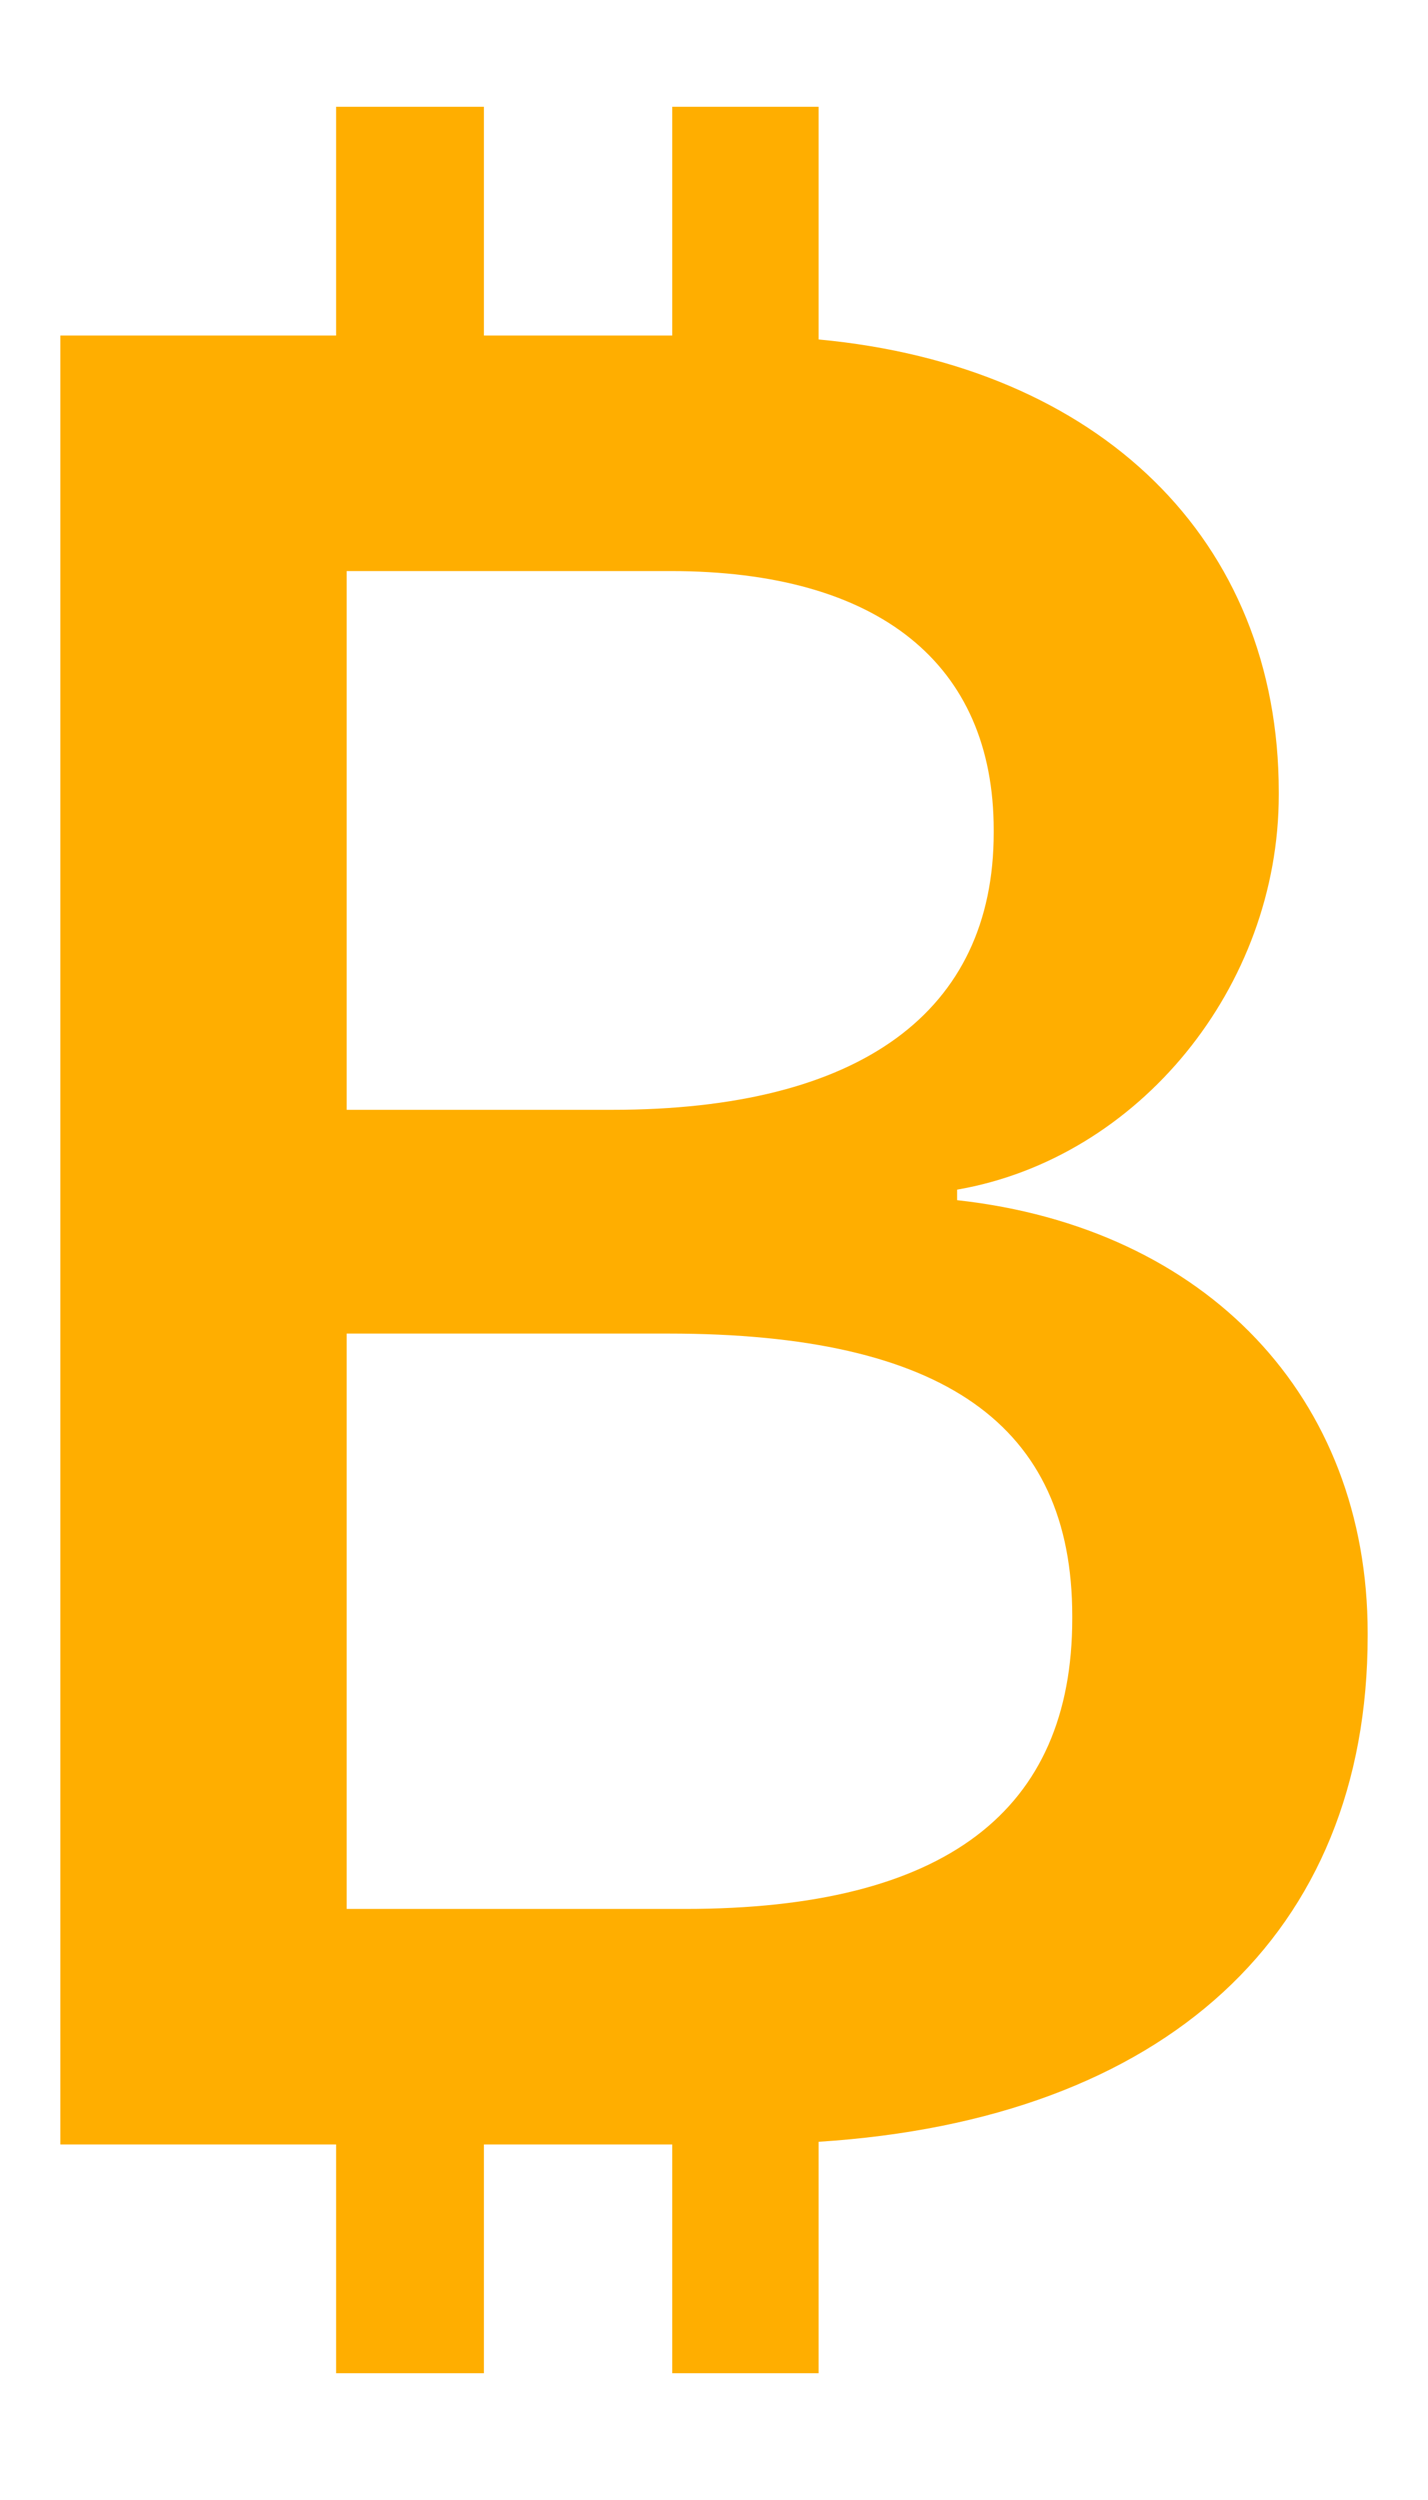 <svg width="8" height="14" viewBox="0 0 8 14" fill="none" xmlns="http://www.w3.org/2000/svg">
    <path d="M0.338 12.009H1.883V13.29H2.711V12.009H3.766V13.29H4.586V11.994C6.527 11.87 7.662 10.83 7.662 9.16V9.145C7.662 7.827 6.761 6.875 5.362 6.721V6.662C6.38 6.486 7.164 5.527 7.164 4.45V4.436C7.164 3.022 6.161 2.048 4.586 1.901V0.598H3.766V1.879H2.711V0.598H1.883V1.879H0.338V12.009ZM1.942 6.215V3.198H3.758C4.923 3.198 5.567 3.718 5.567 4.648V4.663C5.567 5.666 4.82 6.215 3.429 6.215H1.942ZM1.942 10.69V7.468H3.744C5.289 7.468 6.007 7.98 6.007 9.05V9.064C6.007 10.141 5.296 10.69 3.839 10.69H1.942Z" fill="#FFAE00"/>
</svg>
